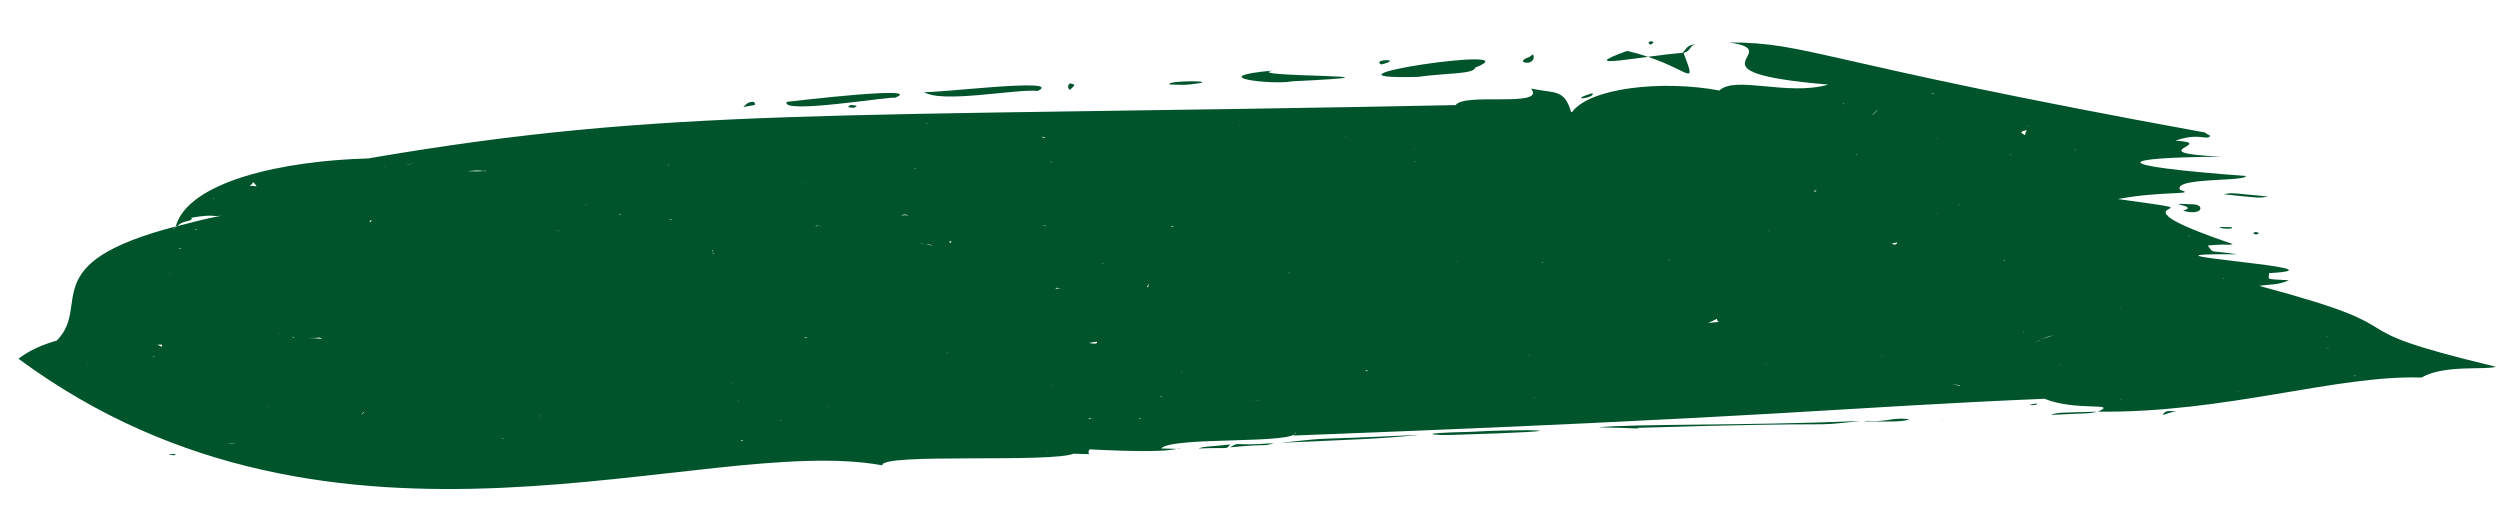 <svg width="364" height="76" viewBox="0 0 364 76" fill="none" xmlns="http://www.w3.org/2000/svg">
<path fill-rule="evenodd" clip-rule="evenodd" d="M236.906 7.412C228.71 10.367 239.663 8.055 244.942 7.706C245.483 7.261 245.509 6.579 246.8 6.443C245.927 6.744 246.156 7.506 245.119 7.689C247.338 13.511 245.727 9.449 236.906 7.412Z" fill="#00542C"/>
<path fill-rule="evenodd" clip-rule="evenodd" d="M188.136 11.84C185.381 12.398 174.806 11.217 185.392 10.265C180.148 11.276 209.063 10.83 188.136 11.84Z" fill="#00542C"/>
<path fill-rule="evenodd" clip-rule="evenodd" d="M206.402 11.199C188.189 11.661 223.793 6.342 214.779 9.847C214.632 10.82 210.464 10.613 206.402 11.199Z" fill="#00542C"/>
<path fill-rule="evenodd" clip-rule="evenodd" d="M232.706 62.218C238.153 61.684 253.686 62.002 270.85 61.304C262.096 62.253 270.85 61.304 238.269 62.3C239.235 62.532 238.301 62.298 232.706 62.218Z" fill="#00542C"/>
<path fill-rule="evenodd" clip-rule="evenodd" d="M319.322 29.75C321.106 29.817 320.652 31.501 317.843 30.668C320.6 29.942 313.981 29.523 319.322 29.75Z" fill="#00542C"/>
<path fill-rule="evenodd" clip-rule="evenodd" d="M185.485 64.516C183.455 65.115 185.485 64.516 179.059 65.137C180.777 64.192 179.063 65.019 185.485 64.516Z" fill="#00542C"/>
<path fill-rule="evenodd" clip-rule="evenodd" d="M114.568 14.824C115.287 14.757 135.073 12.382 130.284 14.244C130.193 13.921 113.436 16.733 114.568 14.824Z" fill="#00542C"/>
<path fill-rule="evenodd" clip-rule="evenodd" d="M206.611 63.312C200.865 63.934 196.535 64.004 186.446 64.47C195.014 63.572 188.806 64.166 206.611 63.312Z" fill="#00542C"/>
<path fill-rule="evenodd" clip-rule="evenodd" d="M231.846 13.569C232.409 14.307 227.858 14.781 231.846 13.569V13.569Z" fill="#00542C"/>
<path fill-rule="evenodd" clip-rule="evenodd" d="M223.124 7.927C223.574 8.107 223.263 9.533 221.791 9.031C221.562 8.479 222.695 8.51 223.124 7.927Z" fill="#00542C"/>
<path fill-rule="evenodd" clip-rule="evenodd" d="M134.519 13.381C135.52 13.695 155.133 11.211 151.117 13.238C147.916 12.902 137.084 15.124 134.519 13.381Z" fill="#00542C"/>
<path fill-rule="evenodd" clip-rule="evenodd" d="M305.442 59.936C305.368 59.94 305.368 59.94 305.305 59.943C305.367 59.914 305.368 59.94 305.44 59.911C305.442 59.936 305.442 59.936 305.442 59.936Z" fill="#00542C"/>
<path fill-rule="evenodd" clip-rule="evenodd" d="M109.293 16.81C109.326 16.834 109.37 16.858 109.37 16.858L109.296 16.862C109.294 16.836 109.294 16.836 109.293 16.81Z" fill="#00542C"/>
<path fill-rule="evenodd" clip-rule="evenodd" d="M322.413 58.768C322.413 58.768 322.381 58.77 322.339 58.772C322.339 58.772 322.369 58.745 322.412 58.743C322.411 58.734 322.411 58.734 322.413 58.768Z" fill="#00542C"/>
<path fill-rule="evenodd" clip-rule="evenodd" d="M297.236 57.065C297.236 57.074 297.236 57.074 297.236 57.065C297.226 57.074 297.226 57.074 297.226 57.074C297.226 57.074 297.226 57.074 297.236 57.065Z" fill="#00542C"/>
<path fill-rule="evenodd" clip-rule="evenodd" d="M8.225 49.596C8.225 49.596 8.225 49.596 8.256 49.595C13.401 44.417 4.877 38.354 25.589 32.972C25.537 33.167 25.251 33.298 25.22 33.51C25.279 33.037 25.63 33.146 25.827 32.919C27.831 32.405 29.74 31.887 32.32 31.388C32.288 31.389 32.288 31.389 32.288 31.389C30.836 31.642 31.278 31.093 27.877 31.706C28.141 32.34 26.656 31.982 25.827 32.919C25.755 32.939 25.662 32.96 25.579 32.972C27.425 26.43 41.123 23.376 53.795 23.065C53.794 23.04 53.763 23.041 53.763 23.041C97.375 15.566 120.556 17.136 211.942 15.303C213.233 13.421 225.199 15.737 222.92 12.889C226.353 13.651 227.735 12.856 228.759 16.325C228.82 16.297 228.823 16.347 228.895 16.318C231.438 12.799 241.98 11.614 250.346 13.177C252.655 10.961 260.243 14.02 266.203 12.321C244.294 10.456 260.582 7.473 251.769 6.175C263.655 6.229 263.564 8.81 321.042 19.293C321.283 19.492 321.562 19.613 321.833 19.785C321.193 20.537 320.348 19.234 316.75 20.477C323.149 20.907 311.201 22.224 323.367 22.81C308.705 22.93 305.571 24.017 327.016 25.627C326.898 26.162 322.926 26.088 320.095 26.406C320.062 26.383 320.03 26.359 319.997 26.335C319.998 26.36 320 26.385 319.97 26.412C319.991 26.411 320.033 26.409 320.064 26.408C318.378 26.596 317.002 26.896 317.409 27.649C320.057 28.414 314.829 27.762 308.372 28.981C326.388 31.474 304.091 28.427 325.088 35.531C324.245 35.814 324.643 35.426 321.436 35.754C322.518 36.987 321.196 36.352 325.734 37.02C306.535 36.874 343.505 39.047 330.373 39.765C330.415 40.737 329.55 40.61 333.256 40.805C331.797 41.511 330.429 41.391 328.944 41.621C354.821 48.537 337.304 47.154 363.406 53.397C361.937 53.911 355.766 53.068 352.581 54.972C340.257 54.562 323.996 60.162 305.473 59.934C308.549 58.53 302.206 59.92 297.687 58.059C267.373 59.343 260.419 60.67 188.316 63.417C188.474 63.25 188.599 63.034 188.715 62.861C188.684 62.862 188.684 62.862 188.652 62.864C189.226 64.767 170.614 63.478 169.059 65.305C170.022 65.31 169.059 65.305 172.025 65.376C170.765 65.099 172.275 66.128 158.553 65.422C158.81 65.519 158.26 65.612 158.591 66.117C157.857 66.101 157.124 66.102 156.389 66.061L156.459 66.007C153.293 67.474 128.123 65.906 128.474 67.753C102.324 62.964 48.988 86.436 2.681 52.225C3.369 51.773 4.751 50.599 8.225 49.596ZM31.095 28.86C31.035 28.913 31.012 28.872 31.029 28.997C31.059 28.971 31.101 28.969 31.132 28.967C31.099 28.943 31.098 28.91 31.095 28.86ZM311.411 20.099C311.423 20.124 311.477 20.146 311.443 20.098C311.41 20.074 311.41 20.074 311.408 20.041C311.41 20.074 311.41 20.074 311.411 20.099ZM338.986 49.022C338.923 49.025 338.85 49.029 338.786 49.006C338.787 49.032 338.787 49.032 338.788 49.057C338.85 49.029 338.923 49.025 338.987 49.047C338.986 49.022 338.986 49.022 338.986 49.022ZM343.015 54.642C342.954 54.67 342.88 54.648 342.817 54.651C342.851 54.708 342.748 54.738 342.751 54.788C342.821 54.735 342.956 54.703 343.015 54.642ZM338.744 50.763C338.941 50.728 339.01 50.834 339.177 50.827C339.038 50.774 338.87 50.757 338.742 50.713C338.743 50.738 338.743 50.738 338.744 50.763ZM332.783 44.462C332.813 44.435 332.856 44.459 332.886 44.432C332.855 44.433 332.813 44.435 332.75 44.438C332.75 44.43 332.781 44.428 332.783 44.462ZM325.972 56.997L325.908 56.975C325.836 57.003 325.773 57.006 325.712 57.043C325.775 57.031 325.879 57.026 325.972 56.997ZM323.696 40.592C323.727 40.59 323.801 40.587 323.863 40.584C323.829 40.527 323.726 40.565 323.692 40.516C323.693 40.533 323.695 40.566 323.696 40.592ZM319.664 41.159C319.694 41.133 319.769 41.154 319.799 41.128C319.726 41.131 319.663 41.134 319.632 41.136C319.663 41.126 319.664 41.159 319.664 41.159ZM318.847 34.524C318.801 34.45 318.54 34.278 318.968 34.249C318.863 34.254 318.772 34.309 318.636 34.315C318.702 34.371 318.771 34.477 318.847 34.524ZM315.422 47.546C315.422 47.546 315.422 47.546 315.421 47.52C315.391 47.547 315.349 47.549 315.349 47.549C315.36 47.549 315.339 47.55 315.422 47.546ZM312.067 56.401C312.067 56.401 312.067 56.401 312.066 56.375C312.036 56.402 312.036 56.402 312.038 56.435L312.067 56.401ZM308.845 44.783C308.814 44.784 308.814 44.784 308.813 44.759C308.751 44.787 308.751 44.787 308.678 44.791C308.721 44.814 308.814 44.784 308.845 44.783ZM308.907 58.178C308.874 58.154 308.83 58.123 308.798 58.099C308.799 58.124 308.769 58.151 308.769 58.151C308.8 58.149 308.865 58.18 308.907 58.178ZM302.263 21.89C302.241 21.866 302.198 21.851 302.323 21.836C302.217 21.816 302.123 21.821 302.019 21.826C302.124 21.846 302.188 21.86 302.263 21.89ZM294.857 19.678C294.871 19.35 294.967 19.194 295.12 18.918C295.188 19.016 293.505 19.07 294.857 19.678ZM295.181 18.303C295.255 18.324 295.319 18.346 295.354 18.404C295.384 18.377 295.382 18.343 295.424 18.341C295.289 18.373 295.283 18.264 295.181 18.303ZM299.946 53.151C299.946 53.151 299.945 53.126 299.944 53.101C299.821 53.166 299.922 53.085 299.491 53.257C299.624 53.192 299.746 53.136 299.946 53.151ZM297.208 57.125C297.206 57.1 297.227 57.09 297.236 57.073C297.257 57.072 297.278 57.071 297.31 57.087C297.278 57.063 297.248 57.09 297.246 57.064L297.215 57.066C297.225 57.065 297.226 57.074 297.236 57.073C297.206 57.092 297.132 57.078 297.208 57.125ZM299.083 48.793C298.384 49.028 298.679 48.678 296.12 49.948C296.962 49.455 298.001 49.113 299.083 48.793ZM294.759 48.199C294.728 48.201 294.686 48.203 294.654 48.204C294.689 48.261 294.554 48.284 294.599 48.341C294.638 48.28 294.698 48.227 294.759 48.199ZM292.644 22.527C292.844 22.543 292.981 22.57 293.141 22.613C292.971 22.57 292.773 22.58 292.64 22.452C292.641 22.477 292.643 22.502 292.644 22.527ZM291.749 37.99C291.81 37.954 291.946 37.947 292.006 37.894C291.943 37.897 291.808 37.929 291.744 37.906C291.746 37.932 291.747 37.957 291.749 37.99ZM290.261 30.186C290.261 30.186 290.261 30.186 290.292 30.184C290.292 30.184 290.261 30.186 290.26 30.161C290.261 30.186 290.261 30.186 290.261 30.186ZM288.931 15.978L288.961 15.951C288.931 15.978 288.898 15.954 288.898 15.954C288.899 15.979 288.931 15.978 288.931 15.978ZM290.079 50.333C290.026 50.328 290.023 50.269 290.019 50.395C290.049 50.368 290.016 50.336 290.079 50.333ZM272.406 12.407C272.438 12.431 272.47 12.429 272.513 12.452L272.544 12.451C272.47 12.429 272.47 12.429 272.406 12.407ZM282.116 11.127C282.118 11.178 282.181 11.175 282.184 11.233C282.214 11.207 282.181 11.175 282.211 11.148C282.19 11.149 282.148 11.151 282.116 11.127ZM285.344 29.67C285.312 29.672 285.312 29.672 285.312 29.672C285.305 29.723 285.138 29.739 285.128 29.941C285.059 29.818 285.18 29.737 285.344 29.67ZM285.41 56.186C285.065 55.992 284.635 55.979 284.196 56C285.37 56.028 285.028 56.279 285.41 56.186ZM281.687 11.147L281.716 11.087C281.674 11.089 281.675 11.106 281.65 11.04C281.803 11.159 281.791 11.126 281.687 11.147ZM281.871 20.205C281.934 20.202 282.007 20.199 282.07 20.196C281.965 20.201 281.933 20.177 281.869 20.155C281.87 20.18 281.87 20.18 281.871 20.205ZM281.588 13.578C281.452 13.585 281.325 13.565 281.191 13.597C281.266 13.618 281.391 13.613 281.456 13.66C281.486 13.633 281.516 13.607 281.588 13.578ZM281.999 31.137C282.071 31.109 282.134 31.106 282.134 31.106C282.101 31.082 282.071 31.109 281.996 31.087C281.998 31.112 281.998 31.112 281.999 31.137ZM278.143 31.268C278.143 31.268 278.112 31.27 278.11 31.245C278.08 31.271 278.038 31.273 278.007 31.275C278.049 31.273 278.078 31.238 278.143 31.268ZM276.868 55.623C276.867 55.597 276.834 55.574 276.865 55.572C276.865 55.572 276.865 55.572 276.834 55.574C276.865 55.572 276.867 55.597 276.868 55.623ZM276.266 35.302C275.965 35.342 275.644 35.416 275.375 35.478C275.432 35.375 275.997 35.953 276.266 35.302ZM273.396 16.02C272.999 16.241 273.386 16.029 272.507 16.809C272.831 16.609 273.079 16.354 273.396 16.02ZM272.993 30.705C272.992 30.68 273.023 30.678 273.023 30.678C272.992 30.68 272.96 30.681 272.929 30.683C272.93 30.708 272.992 30.68 272.993 30.705ZM273.905 51.926C273.936 51.924 273.936 51.924 274.009 51.921C273.915 51.917 273.989 51.93 273.922 51.849L273.932 51.849C273.898 51.792 273.925 51.715 273.954 51.663C273.904 51.716 273.918 51.774 273.911 51.85L273.89 51.851C273.923 51.883 273.911 51.85 273.905 51.926ZM270.49 22.529C270.426 22.506 270.353 22.51 270.289 22.479C270.29 22.505 270.26 22.54 270.23 22.558C270.356 22.56 270.353 22.51 270.49 22.529ZM268.491 15.152C268.543 15.141 268.461 15.178 268.566 15.173C268.449 15.137 268.503 15.176 268.359 15.023C268.362 15.082 268.363 15.107 268.335 15.159C268.366 15.157 268.429 15.155 268.491 15.152ZM264.509 27.721C264.446 27.724 264.342 27.729 264.248 27.733C264.178 27.796 264.182 27.871 264.122 27.924C264.331 27.914 264.167 27.981 264.509 27.721ZM263.137 21.884C263.137 21.884 263.136 21.859 263.167 21.858C263.136 21.859 263.136 21.859 263.104 21.861C263.137 21.884 263.136 21.859 263.137 21.884ZM257.645 33.643C257.571 33.622 257.572 33.647 257.508 33.625C257.508 33.625 257.436 33.653 257.374 33.656C257.478 33.651 257.551 33.648 257.645 33.643ZM257.23 53.164C257.26 53.137 257.29 53.102 257.331 53.084C257.299 53.085 257.299 53.085 257.226 53.088C257.269 53.103 257.227 53.105 257.23 53.164ZM250.244 46.878C250.035 46.703 249.997 46.57 249.988 46.411C249.571 46.641 249.183 46.818 248.692 47.035C249.181 46.978 249.774 46.9 250.244 46.878ZM243.039 37.907C243.038 37.882 243.069 37.88 243.111 37.878C243.078 37.855 243.111 37.878 243.032 37.773C243.033 37.798 243.036 37.848 243.039 37.907ZM242.969 37.776C243.001 37.775 243.001 37.775 243.031 37.748C243.031 37.748 242.999 37.749 242.967 37.726C242.991 37.783 242.999 37.741 242.969 37.776ZM236.371 35.207C236.34 35.217 236.284 35.136 236.171 35.191C236.232 35.155 236.309 35.21 236.371 35.207ZM224.69 38.183C224.627 38.186 224.587 38.213 224.554 38.189C224.558 38.248 224.422 38.254 224.498 38.301C224.558 38.265 224.63 38.236 224.69 38.183ZM224.38 53.425C224.379 53.4 224.411 53.424 224.41 53.399C224.38 53.425 224.305 53.404 224.244 53.432C224.307 53.429 224.349 53.427 224.38 53.425ZM223.42 57.953C223.417 57.903 223.354 57.906 223.382 57.846C223.351 57.848 223.288 57.85 223.247 57.852C223.29 57.876 223.386 57.905 223.42 57.953ZM222.759 51.714C222.758 51.689 222.789 51.687 222.787 51.654C222.726 51.682 222.652 51.66 222.592 51.722C222.655 51.719 222.686 51.717 222.759 51.714ZM215.918 28.489C215.917 28.463 215.917 28.463 215.915 28.438C215.885 28.465 215.917 28.463 215.887 28.49C215.918 28.489 215.918 28.489 215.918 28.489ZM212.331 17.476L212.33 17.451C212.33 17.451 212.331 17.476 212.259 17.504C212.331 17.476 212.332 17.501 212.331 17.476ZM212.115 38.162C212.113 38.137 212.112 38.112 212.112 38.112C212.051 38.14 211.976 38.118 211.914 38.121C211.978 38.143 212.051 38.14 212.115 38.162ZM205.935 23.519C205.965 23.492 206.069 23.487 206.067 23.454C205.933 23.485 205.93 23.435 205.838 23.465C205.87 23.488 205.933 23.485 205.935 23.519ZM205.702 21.733C205.867 21.675 205.741 21.664 206.092 21.581C206.092 21.581 206.092 21.581 206.122 21.554C205.946 21.596 205.939 21.663 205.598 21.738C205.64 21.736 205.64 21.736 205.702 21.733ZM198.931 54.069C199.064 54.013 199.064 54.013 199.185 53.923C199.019 53.948 198.659 53.88 198.931 54.069ZM195.889 19.928C195.888 19.903 195.857 19.905 195.855 19.88C195.824 19.881 195.751 19.885 195.751 19.885C195.793 19.883 195.825 19.906 195.889 19.928ZM187.735 39.603C187.704 39.605 187.704 39.605 187.631 39.608C187.853 39.656 187.654 40.438 187.735 39.603ZM180.505 18.285C180.506 18.31 180.506 18.31 180.476 18.345C180.508 18.344 180.539 18.342 180.581 18.34C180.537 18.309 180.537 18.309 180.505 18.285ZM183.624 50.945C183.624 50.945 183.622 50.92 183.654 50.918C183.591 50.921 183.518 50.925 183.455 50.928C183.519 50.95 183.591 50.921 183.624 50.945ZM183.223 58.276C183.223 58.276 183.191 58.277 183.19 58.252C182.665 58.411 182.131 58.411 181.613 58.511C182.132 58.436 182.661 58.352 183.223 58.276ZM172.052 54.209C171.987 54.154 172.049 54.151 172.047 54.1C172.017 54.127 171.987 54.154 171.948 54.214C171.99 54.212 171.99 54.212 172.052 54.209ZM170.651 33.045C170.784 32.989 170.783 32.963 170.907 32.924C170.771 32.93 170.644 32.911 170.477 32.919C170.511 32.968 170.647 32.961 170.651 33.045ZM168.982 57.661C168.984 57.687 168.922 57.715 168.882 57.75C168.798 57.737 169.716 57.677 168.982 57.661ZM159.127 48.261C159.158 48.26 159.158 48.26 159.158 48.26C159.218 48.215 159.168 48.251 159.353 48.192C159.31 48.169 159.228 48.19 159.127 48.261ZM167.195 41.77C167.182 41.528 167.24 41.449 167.308 41.337C167.186 41.401 167.192 41.334 166.998 41.805C167.061 41.802 167.196 41.795 167.195 41.77ZM166.104 60.995C166.039 60.948 165.964 60.918 165.899 60.87C165.903 60.954 165.903 60.954 165.876 61.031C165.896 61.005 166.031 60.999 166.104 60.995ZM165.357 60.149C165.325 60.125 165.323 60.1 165.355 60.099C165.303 60.109 165.322 60.075 165.326 60.15C165.326 60.15 165.326 60.15 165.357 60.149ZM160.494 38.459C160.555 38.431 160.691 38.425 160.752 38.397C160.617 38.403 160.491 38.409 160.356 38.415C160.397 38.405 160.43 38.429 160.494 38.459ZM159.71 49.754C159.24 49.776 158.819 49.93 158.359 49.951C158.247 49.814 159.94 50.33 159.71 49.754ZM159.246 60.974C159.181 60.935 158.972 61.146 158.706 60.865C158.648 60.952 158.513 60.983 158.379 61.015C158.538 61.049 158.565 60.981 159.246 60.974ZM153.042 23.523C152.97 23.552 152.972 23.585 152.94 23.587C153.045 23.582 153.079 23.631 153.173 23.626C153.168 23.543 153.044 23.573 153.042 23.523ZM154.565 42.096C154.298 42 154.1 42.009 153.758 41.891C153.794 41.973 153.69 41.978 153.694 42.053C153.899 41.968 154.303 42.083 154.565 42.096ZM151.843 19.928C151.771 19.956 151.709 19.959 151.646 19.962C151.785 20.006 152.049 20.053 152.126 20.125C152.089 20.017 152.2 19.945 151.843 19.928ZM153.258 56.135C153.258 56.135 153.321 56.132 153.394 56.129C153.32 56.107 153.287 56.083 153.254 56.051C153.256 56.085 153.299 56.108 153.258 56.135ZM152.082 32.928C152.153 32.875 152.248 32.895 152.339 32.833C152.14 32.842 152.078 32.845 151.942 32.851C152.006 32.882 152.048 32.88 152.082 32.928ZM152.645 65.742C152.612 65.718 152.508 65.723 152.506 65.69L152.443 65.693C152.486 65.708 152.467 65.75 152.645 65.742ZM133.232 24.481C133.201 24.482 133.16 24.509 133.13 24.536C133.266 24.529 133.33 24.552 133.393 24.549C133.328 24.502 133.296 24.503 133.232 24.481ZM134.875 31.077L134.876 31.102L134.938 31.074C134.917 31.075 134.875 31.077 134.875 31.077ZM146.886 53.874C146.949 53.871 146.949 53.871 146.947 53.846C146.917 53.873 146.886 53.874 146.813 53.878C146.823 53.877 146.887 53.9 146.886 53.874ZM138.659 25.904C138.596 25.907 138.595 25.882 138.595 25.882C138.596 25.907 138.565 25.909 138.565 25.909C138.596 25.907 138.596 25.907 138.659 25.904ZM138.374 35.387C138.43 35.275 138.502 35.247 138.559 35.135C138.423 35.141 138.226 35.176 138.162 35.154C138.231 35.259 138.306 35.289 138.374 35.387ZM137.876 51.419C137.906 51.392 137.979 51.389 138.008 51.354C137.905 51.384 137.842 51.387 137.78 51.39C137.77 51.399 137.832 51.396 137.876 51.419ZM134.906 18.03C134.979 18.027 135.039 17.974 135.101 17.971C135.037 17.949 134.966 17.977 134.902 17.955C134.902 17.972 134.904 17.997 134.906 18.03ZM135.798 35.777C135.069 35.459 135.805 35.709 133.613 35.452C134.316 35.477 134.991 35.571 135.798 35.777ZM132.304 31.358C132.146 31.34 132.193 31.245 131.565 31.233C131.435 31.348 131.306 31.296 131.174 31.361C131.539 31.335 131.904 31.318 132.304 31.358ZM126.17 43.433C126.137 43.409 126.137 43.409 126.095 43.411C126.098 43.461 126.097 43.436 126.068 43.496C126.098 43.461 126.097 43.436 126.17 43.433ZM120.509 59.439C120.621 59.383 120.561 59.445 120.557 59.176C120.526 59.178 120.495 59.179 120.495 59.179C120.561 59.252 120.639 59.324 120.509 59.439ZM118.751 33.003C119.005 32.857 119.272 32.769 119.544 32.966C119.279 32.894 119.039 32.721 118.748 32.953C118.748 32.953 118.749 32.978 118.751 33.003ZM117.306 26.59C117.273 26.567 117.272 26.541 117.27 26.508C117.272 26.533 117.273 26.558 117.202 26.595C117.275 26.592 117.275 26.592 117.306 26.59ZM117.289 49.215C117.36 49.186 117.486 49.18 117.621 49.174C117.557 49.152 117.453 49.157 117.39 49.16C117.492 49.096 117.587 49.125 117.679 49.071C117.381 49.177 117.649 49.097 117.085 49.124C117.159 49.137 117.225 49.193 117.289 49.215ZM113.883 61.212C113.811 61.24 113.717 61.245 113.654 61.248C113.753 61.134 113.547 61.202 113.582 61.276C113.687 61.28 113.749 61.252 113.883 61.212ZM107.384 20.82L107.416 20.819C107.333 20.839 106.554 20.565 107.384 20.82ZM106.079 20.101C106.077 20.076 106.11 20.099 106.109 20.074C106.077 20.076 106.077 20.076 106.076 20.05C106.077 20.076 106.077 20.076 106.079 20.101ZM107.888 64.222C107.993 64.217 108.118 64.211 108.223 64.206C108.145 64.126 107.988 64.133 107.851 64.115C107.853 64.14 107.917 64.162 107.888 64.222ZM107.545 58.421C107.543 58.395 107.542 58.362 107.54 58.337C107.509 58.338 107.478 58.34 107.434 58.317C107.469 58.374 107.511 58.372 107.545 58.421ZM106.606 55.955C106.678 55.926 106.676 55.893 106.738 55.89C106.676 55.893 106.676 55.893 106.601 55.871C106.603 55.905 106.604 55.93 106.606 55.955ZM97.335 23.954C97.306 24.006 97.34 24.063 97.312 24.115C97.312 24.115 97.374 24.112 97.416 24.11C97.372 24.061 97.369 24.011 97.335 23.954ZM103.86 37.036C103.592 36.915 104.002 36.946 103.763 36.403C103.693 36.457 103.738 36.513 103.667 36.567C103.931 36.613 103.81 36.502 103.86 37.036ZM97.37 18.966C97.443 18.962 97.443 18.962 97.474 18.961C97.441 18.937 97.368 18.941 97.337 18.942C97.368 18.941 97.37 18.966 97.37 18.966ZM97.675 32.022C97.746 31.994 97.84 31.989 97.901 31.953C97.764 31.934 97.597 31.942 97.472 31.948C97.536 31.978 97.599 31.975 97.675 32.022ZM93.076 18.37C93.108 18.369 93.15 18.367 93.148 18.342C93.076 18.37 93.014 18.373 92.952 18.402C93.015 18.399 93.045 18.372 93.076 18.37ZM92.691 21.721C92.659 21.698 92.659 21.698 92.659 21.698C92.627 21.699 92.596 21.701 92.596 21.701C92.659 21.698 92.66 21.723 92.691 21.721ZM90.438 31.213C90.362 31.166 90.3 31.169 90.297 31.11C90.226 31.164 90.196 31.191 90.168 31.242C90.241 31.247 90.344 31.217 90.438 31.213ZM80.093 20.098C80.063 20.125 80.063 20.125 80.063 20.125C80.063 20.125 80.063 20.125 80.094 20.123C80.094 20.123 80.094 20.123 80.093 20.098ZM85.383 29.881C85.307 29.826 85.411 29.821 85.377 29.772C85.305 29.8 85.308 29.859 85.247 29.887C85.31 29.884 85.309 29.859 85.383 29.881ZM81.865 43.679C81.865 43.679 81.865 43.679 81.863 43.654L81.791 43.683L81.865 43.679ZM81.524 33.664C81.596 33.627 81.219 33.628 81.414 33.56C81.019 33.612 81.394 33.578 80.453 33.605C80.852 33.62 81.213 33.519 81.524 33.664ZM78.745 60.599C78.775 60.572 78.74 60.523 78.77 60.489C78.71 60.542 78.679 60.543 78.64 60.604C78.682 60.602 78.713 60.6 78.745 60.599ZM74.466 44.724C74.466 44.724 74.435 44.726 74.434 44.701C74.435 44.726 74.404 44.727 74.404 44.727C74.404 44.727 74.435 44.726 74.466 44.724ZM73.372 63.874C73.371 63.849 73.371 63.849 73.371 63.849C73.211 63.797 72.605 63.834 73.372 63.874ZM72.993 63.648C73.023 63.621 73.023 63.621 73.053 63.587C73.021 63.588 73.021 63.588 72.99 63.59C72.992 63.623 72.992 63.623 72.993 63.648ZM70.607 24.952C70.607 24.952 70.738 24.87 70.862 24.831C69.94 25.008 69.003 24.918 68.072 24.937C68.936 24.837 69.767 24.723 70.607 24.952ZM68.318 33.001C68.286 33.002 68.254 32.979 68.254 32.979C68.255 33.004 68.255 33.004 68.224 33.005C68.245 33.004 68.245 33.004 68.318 33.001ZM66.102 33.273L66.134 33.272C66.091 33.265 66.081 33.266 66.059 33.25C66.081 33.266 66.029 33.268 66.102 33.273ZM60.294 23.783C58.987 24.021 60.273 23.784 59.009 24.029C59.446 23.983 59.901 23.877 60.294 23.783ZM56.372 24.447C56.273 24.367 56.063 24.352 55.996 24.279C55.998 24.305 55.965 24.281 55.925 24.308C56.165 24.297 56.243 24.394 56.372 24.447ZM54.014 32.373C53.972 32.19 54.096 32.151 54.162 32.022C53.998 32.08 53.898 32.16 53.772 32.166C53.841 32.272 53.935 32.267 54.014 32.373ZM52.684 60.39C52.676 60.231 52.803 60.065 53.058 59.944C52.931 60.11 52.813 60.249 52.611 60.393C52.622 60.393 52.653 60.391 52.684 60.39ZM46.834 49.349C46.48 48.988 46.683 49.264 44.827 49.2C45.772 49.248 46.37 49.27 46.834 49.349ZM42.836 49.168C42.761 49.146 42.693 49.04 42.627 48.993C42.6 49.078 42.664 49.1 42.606 49.179C42.7 49.174 42.742 49.172 42.836 49.168ZM40.74 48.545C40.809 48.483 40.811 48.516 40.872 48.48C40.81 48.483 40.736 48.486 40.674 48.489C40.707 48.521 40.738 48.52 40.74 48.545ZM39.119 59.291C39.119 59.291 39.151 59.289 39.182 59.288C39.086 59.25 39.219 59.202 38.908 59.057C39.017 59.136 39.188 59.212 39.119 59.291ZM37.357 27.13C37.209 26.918 37.103 26.688 36.832 26.516C36.714 26.866 36.52 26.959 36.295 27.045C36.651 27.054 36.987 27.063 37.357 27.13ZM35.656 59.135C35.655 59.109 35.729 59.131 35.728 59.106C35.728 59.106 35.655 59.109 35.623 59.111C35.623 59.111 35.655 59.109 35.656 59.135ZM34.054 64.574C34.158 64.569 34.075 64.582 34.186 64.509C34.155 64.511 34.155 64.511 34.155 64.511C33.753 64.63 34.083 64.531 33.167 64.641C33.396 64.605 33.204 64.732 34.054 64.574ZM30.213 54.488L30.14 54.492C30.141 54.517 30.111 54.543 30.081 54.57C30.153 54.541 30.152 54.516 30.213 54.488ZM28.712 33.404C28.646 33.349 28.606 33.384 28.541 33.353C28.471 33.407 28.465 33.307 28.256 33.501C28.428 33.392 28.254 33.468 28.712 33.404ZM26.199 36.133C26.138 36.161 26.067 36.215 25.975 36.253C26.174 36.244 26.305 36.154 26.462 36.146C26.366 36.125 26.294 36.154 26.199 36.133ZM26.661 46.462C26.661 46.462 26.692 46.461 26.724 46.459C26.462 46.471 26.189 46.459 25.758 46.421C26.052 46.441 26.327 46.478 26.661 46.462ZM24.701 39.805C24.635 39.758 24.697 39.73 24.694 39.679C24.569 39.685 24.64 39.648 24.701 39.805ZM23.612 50.501C23.451 50.231 23.99 50.13 22.925 50.189C23.131 50.314 23.343 50.379 23.612 50.501ZM22.364 52.029C22.394 52.002 22.434 51.967 22.497 51.964C22.433 51.941 22.357 51.895 22.293 51.864C22.297 51.948 22.39 51.918 22.364 52.029ZM12.637 52.99C12.742 52.985 12.773 52.984 12.867 52.979C12.803 52.957 12.7 52.987 12.636 52.965L12.637 52.99Z" fill="#00542C"/>
<path fill-rule="evenodd" clip-rule="evenodd" d="M25.393 66.283C25.089 66.272 24.795 66.261 24.517 66.165C24.913 66.121 25.247 66.105 25.644 66.087C25.522 66.151 25.452 66.205 25.393 66.283Z" fill="#00542C"/>
<path fill-rule="evenodd" clip-rule="evenodd" d="M214.011 62.879C221.493 62.418 233.629 62.653 211.741 63.313C209.078 63.439 205.216 63.075 214.011 62.879Z" fill="#00542C"/>
<path fill-rule="evenodd" clip-rule="evenodd" d="M201.111 9.391C199.602 8.58 204.583 8.514 201.111 9.391V9.391Z" fill="#00542C"/>
<path fill-rule="evenodd" clip-rule="evenodd" d="M313.323 30.914C314.261 31.029 315.198 31.12 315.88 31.541C315.198 31.12 313.573 31.868 313.323 30.914Z" fill="#00542C"/>
<path fill-rule="evenodd" clip-rule="evenodd" d="M109.784 14.839C110.055 15.389 110.275 15.202 108.222 15.576C108.671 15.177 108.922 14.771 109.784 14.839Z" fill="#00542C"/>
<path fill-rule="evenodd" clip-rule="evenodd" d="M170.331 12.309C169.51 11.65 178.727 11.712 173.386 12.274C172.021 12.397 173.191 12.35 170.331 12.309Z" fill="#00542C"/>
<path fill-rule="evenodd" clip-rule="evenodd" d="M174.482 65.302C175.5 64.96 175.08 65.131 179.109 64.715C178.462 65.534 179.046 65.104 174.482 65.302Z" fill="#00542C"/>
<path fill-rule="evenodd" clip-rule="evenodd" d="M305.306 59.942C304.13 60.266 304.122 60.116 298.547 60.42C299.865 60.005 299.473 60.116 305.306 59.942Z" fill="#00542C"/>
<path fill-rule="evenodd" clip-rule="evenodd" d="M330.265 28.622C328.811 28.842 329.337 28.876 323.767 28.29C325.123 28.008 324.951 28.125 330.265 28.622Z" fill="#00542C"/>
<path fill-rule="evenodd" clip-rule="evenodd" d="M316.942 59.823C316.312 59.987 315.693 60.15 314.912 60.422C315.23 59.526 316.354 59.985 316.942 59.823Z" fill="#00542C"/>
<path fill-rule="evenodd" clip-rule="evenodd" d="M124.237 15.704C124.329 15.649 122.91 15.749 123.849 15.294C123.71 15.25 125.559 15.356 124.237 15.704Z" fill="#00542C"/>
<path fill-rule="evenodd" clip-rule="evenodd" d="M296.521 58.761C297.062 59.088 294.159 59.057 296.521 58.761V58.761Z" fill="#00542C"/>
<path fill-rule="evenodd" clip-rule="evenodd" d="M155.789 12.137C156.439 12.341 156.808 12.181 155.747 13.104C155.421 12.692 155.437 12.397 155.789 12.137Z" fill="#00542C"/>
<path fill-rule="evenodd" clip-rule="evenodd" d="M283.945 61.057C283.601 61.081 280.631 60.986 283.945 61.057V61.057Z" fill="#00542C"/>
<path fill-rule="evenodd" clip-rule="evenodd" d="M324.957 33.086C325.407 33.67 320.683 32.884 324.957 33.086V33.086Z" fill="#00542C"/>
<path fill-rule="evenodd" clip-rule="evenodd" d="M275.818 61.011C276.518 60.978 277.275 60.859 278.022 61.117C276.519 61.389 275.965 61.416 271.449 61.351C272.41 61.113 272.196 61.61 275.818 61.011Z" fill="#00542C"/>
<path fill-rule="evenodd" clip-rule="evenodd" d="M327.996 33.934C328.239 33.973 328.259 33.552 328.93 33.965C328.63 34.038 328.614 34.316 327.996 33.934Z" fill="#00542C"/>
<path fill-rule="evenodd" clip-rule="evenodd" d="M240.003 6.2C240.08 6.272 240.178 5.764 240.797 6.163C240.777 5.988 240.346 6.931 240.003 6.2Z" fill="#00542C"/>
</svg>
